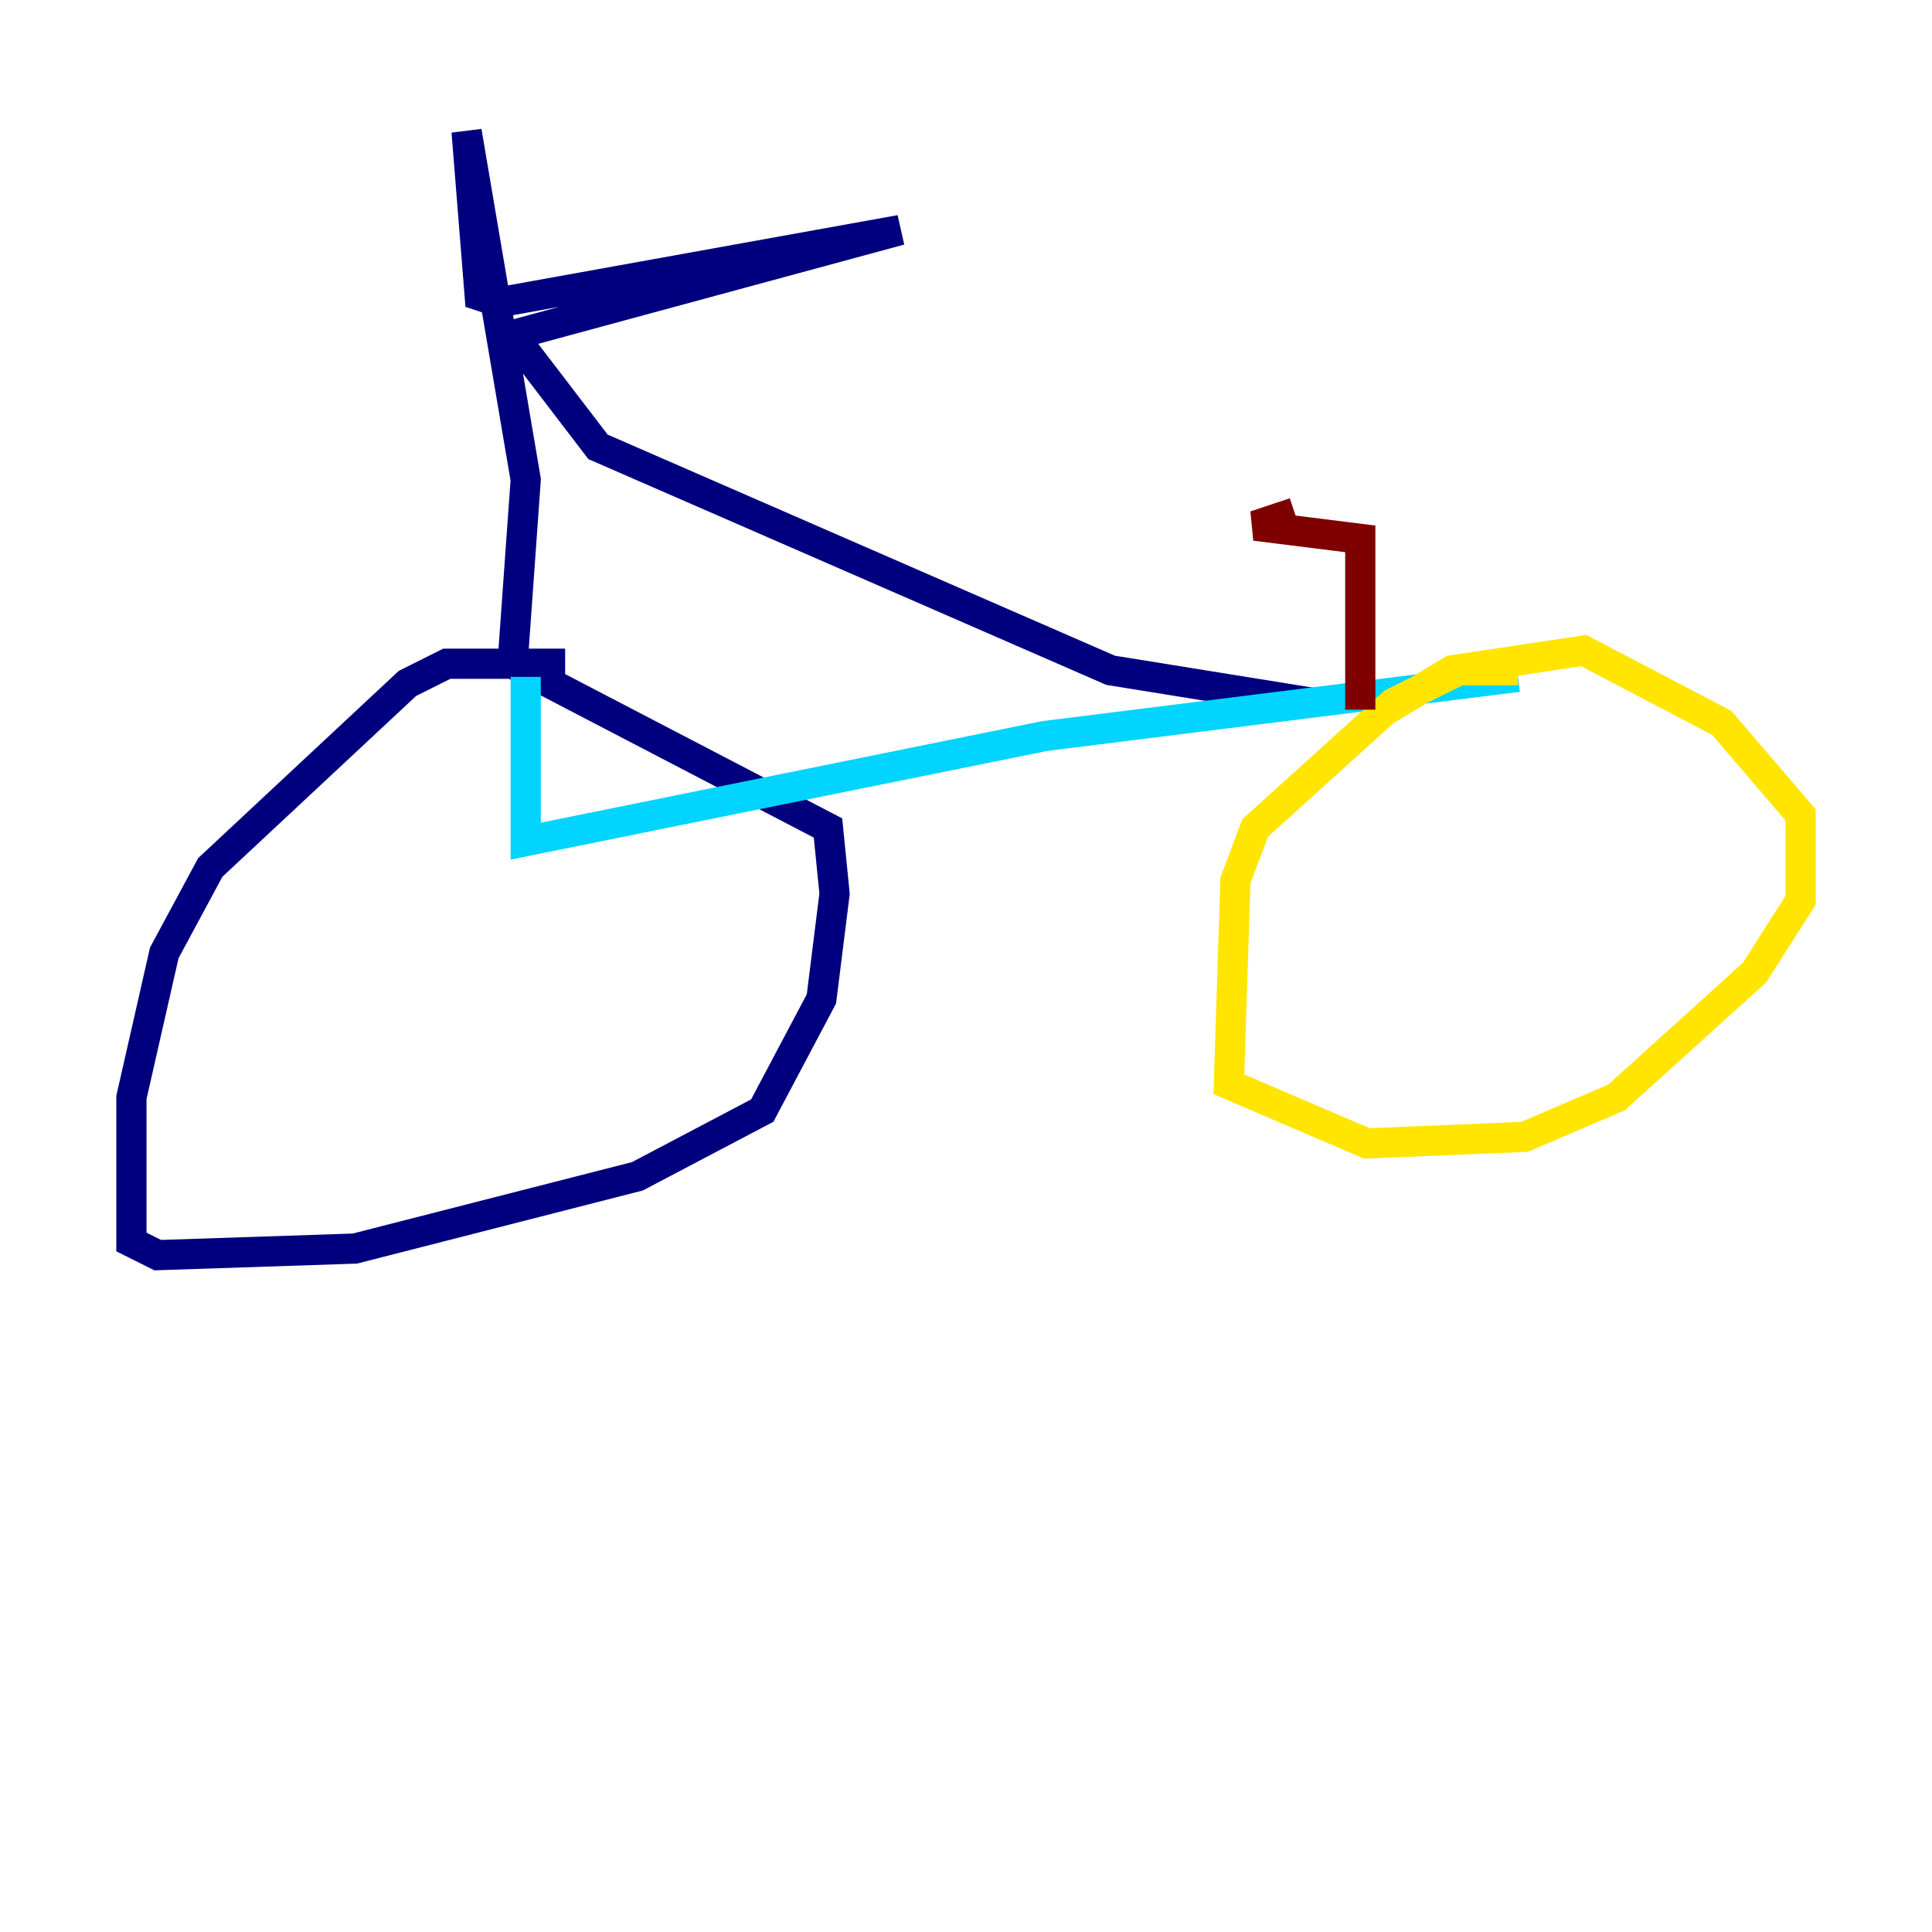 <?xml version="1.0" encoding="utf-8" ?>
<svg baseProfile="tiny" height="128" version="1.2" viewBox="0,0,128,128" width="128" xmlns="http://www.w3.org/2000/svg" xmlns:ev="http://www.w3.org/2001/xml-events" xmlns:xlink="http://www.w3.org/1999/xlink"><defs /><polyline fill="none" points="37.442,43.973 29.605,43.973 26.993,45.279 13.932,57.469 10.884,63.129 8.707,72.707 8.707,82.286 10.449,83.156 23.51,82.721 42.231,77.932 50.503,73.578 54.422,66.177 55.292,59.211 54.857,54.857 33.959,43.973 34.83,31.782 30.912,8.707 31.782,19.592 33.088,20.027 59.646,15.238 33.959,22.204 39.619,29.605 73.578,44.408 87.075,46.585" stroke="#00007f" stroke-width="2" /><polyline fill="none" points="34.83,44.843 34.83,55.728 69.225,48.762 100.571,44.843" stroke="#00d4ff" stroke-width="2" /><polyline fill="none" points="100.571,44.408 96.653,44.408 92.299,46.585 83.156,54.857 81.85,58.34 81.415,71.837 90.558,75.755 101.007,75.32 107.102,72.707 116.245,64.435 119.293,59.646 119.293,53.986 114.068,47.891 104.925,43.102 96.218,44.408 91.864,47.02" stroke="#ffe500" stroke-width="2" /><polyline fill="none" points="90.122,47.02 90.122,35.701 83.156,34.83 85.769,33.959" stroke="#7f0000" stroke-width="2" /></svg>